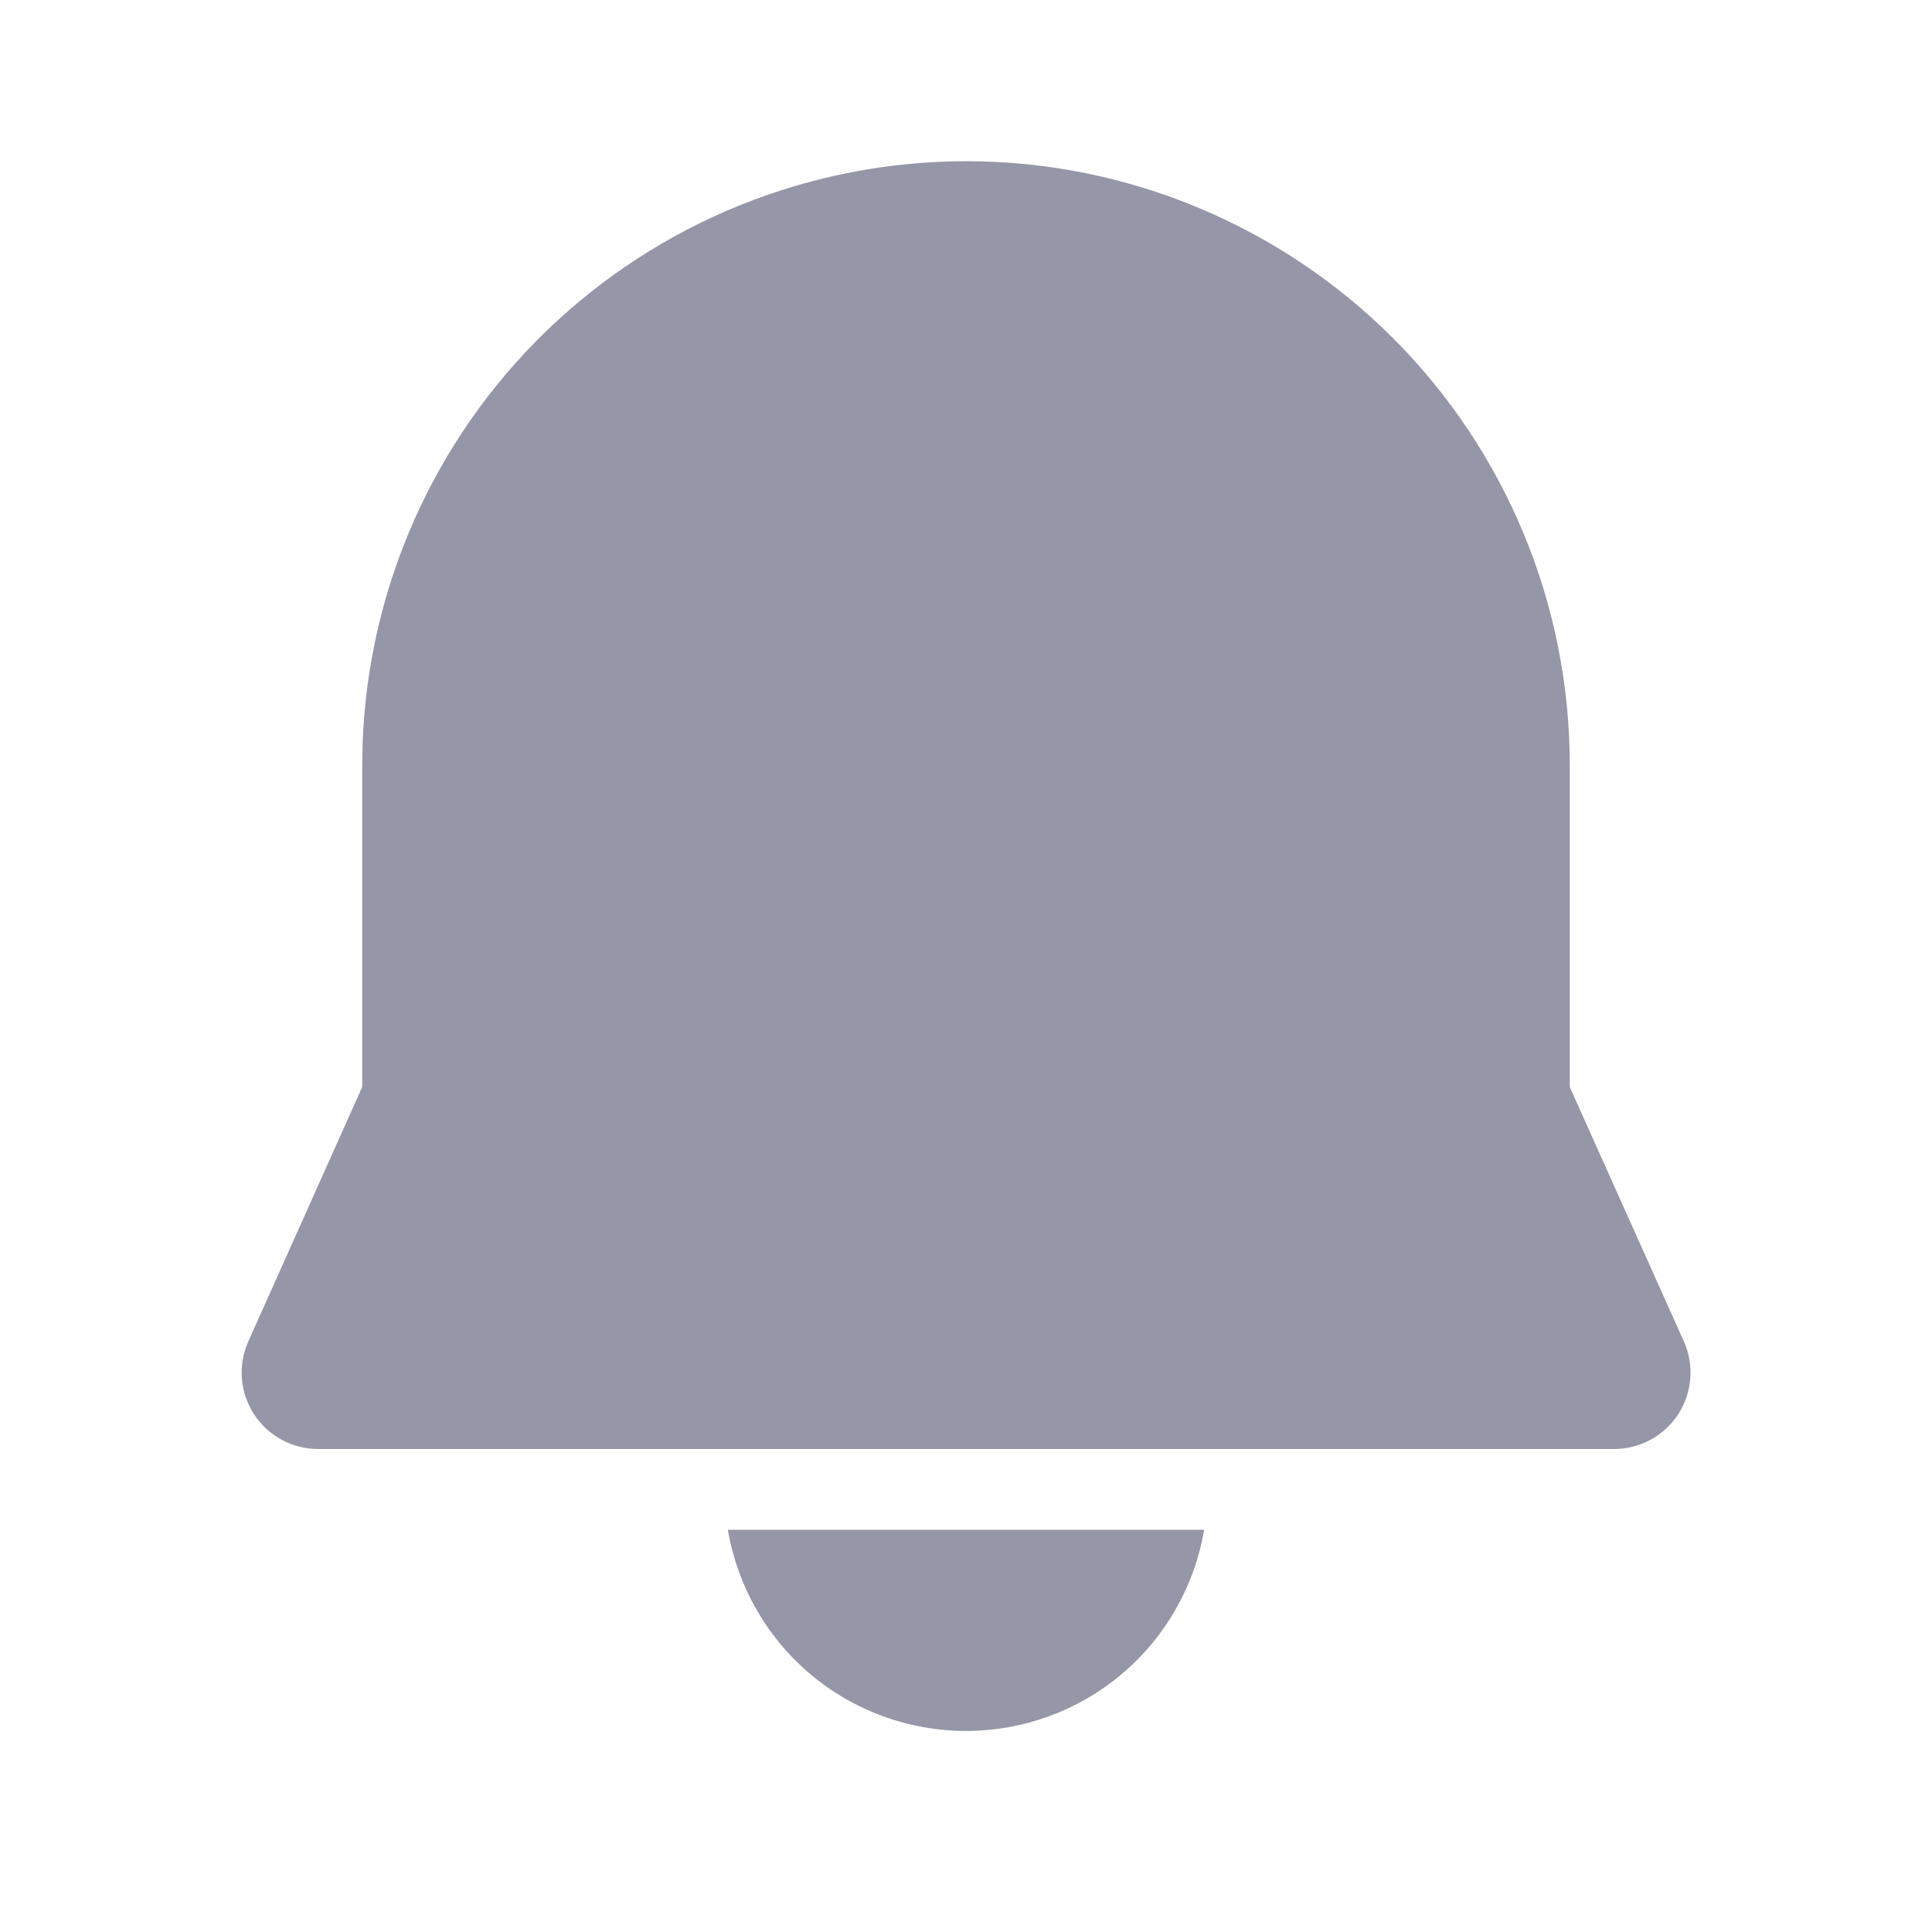 <svg width="16" height="16" viewBox="0 0 16 16" fill="none" xmlns="http://www.w3.org/2000/svg">
<path d="M6.028 12.669H9.972C9.893 13.135 9.652 13.558 9.291 13.863C8.93 14.168 8.473 14.335 8 14.335C7.527 14.335 7.07 14.168 6.709 13.863C6.348 13.558 6.107 13.135 6.028 12.669ZM8 1.335C9.326 1.335 10.598 1.862 11.536 2.8C12.473 3.738 13 5.009 13 6.335V9.002L13.945 11.109C13.988 11.205 14.007 11.311 13.998 11.416C13.99 11.521 13.956 11.623 13.899 11.711C13.841 11.8 13.763 11.873 13.67 11.923C13.577 11.973 13.473 12 13.368 12H2.635C2.529 12 2.425 11.974 2.332 11.923C2.239 11.873 2.161 11.8 2.103 11.711C2.046 11.623 2.011 11.521 2.003 11.416C1.995 11.31 2.014 11.204 2.057 11.108L3 9.001V6.327L3.003 6.16C3.049 4.865 3.595 3.639 4.527 2.739C5.46 1.839 6.704 1.336 8 1.335Z" fill="#9596A7"/>
</svg>
